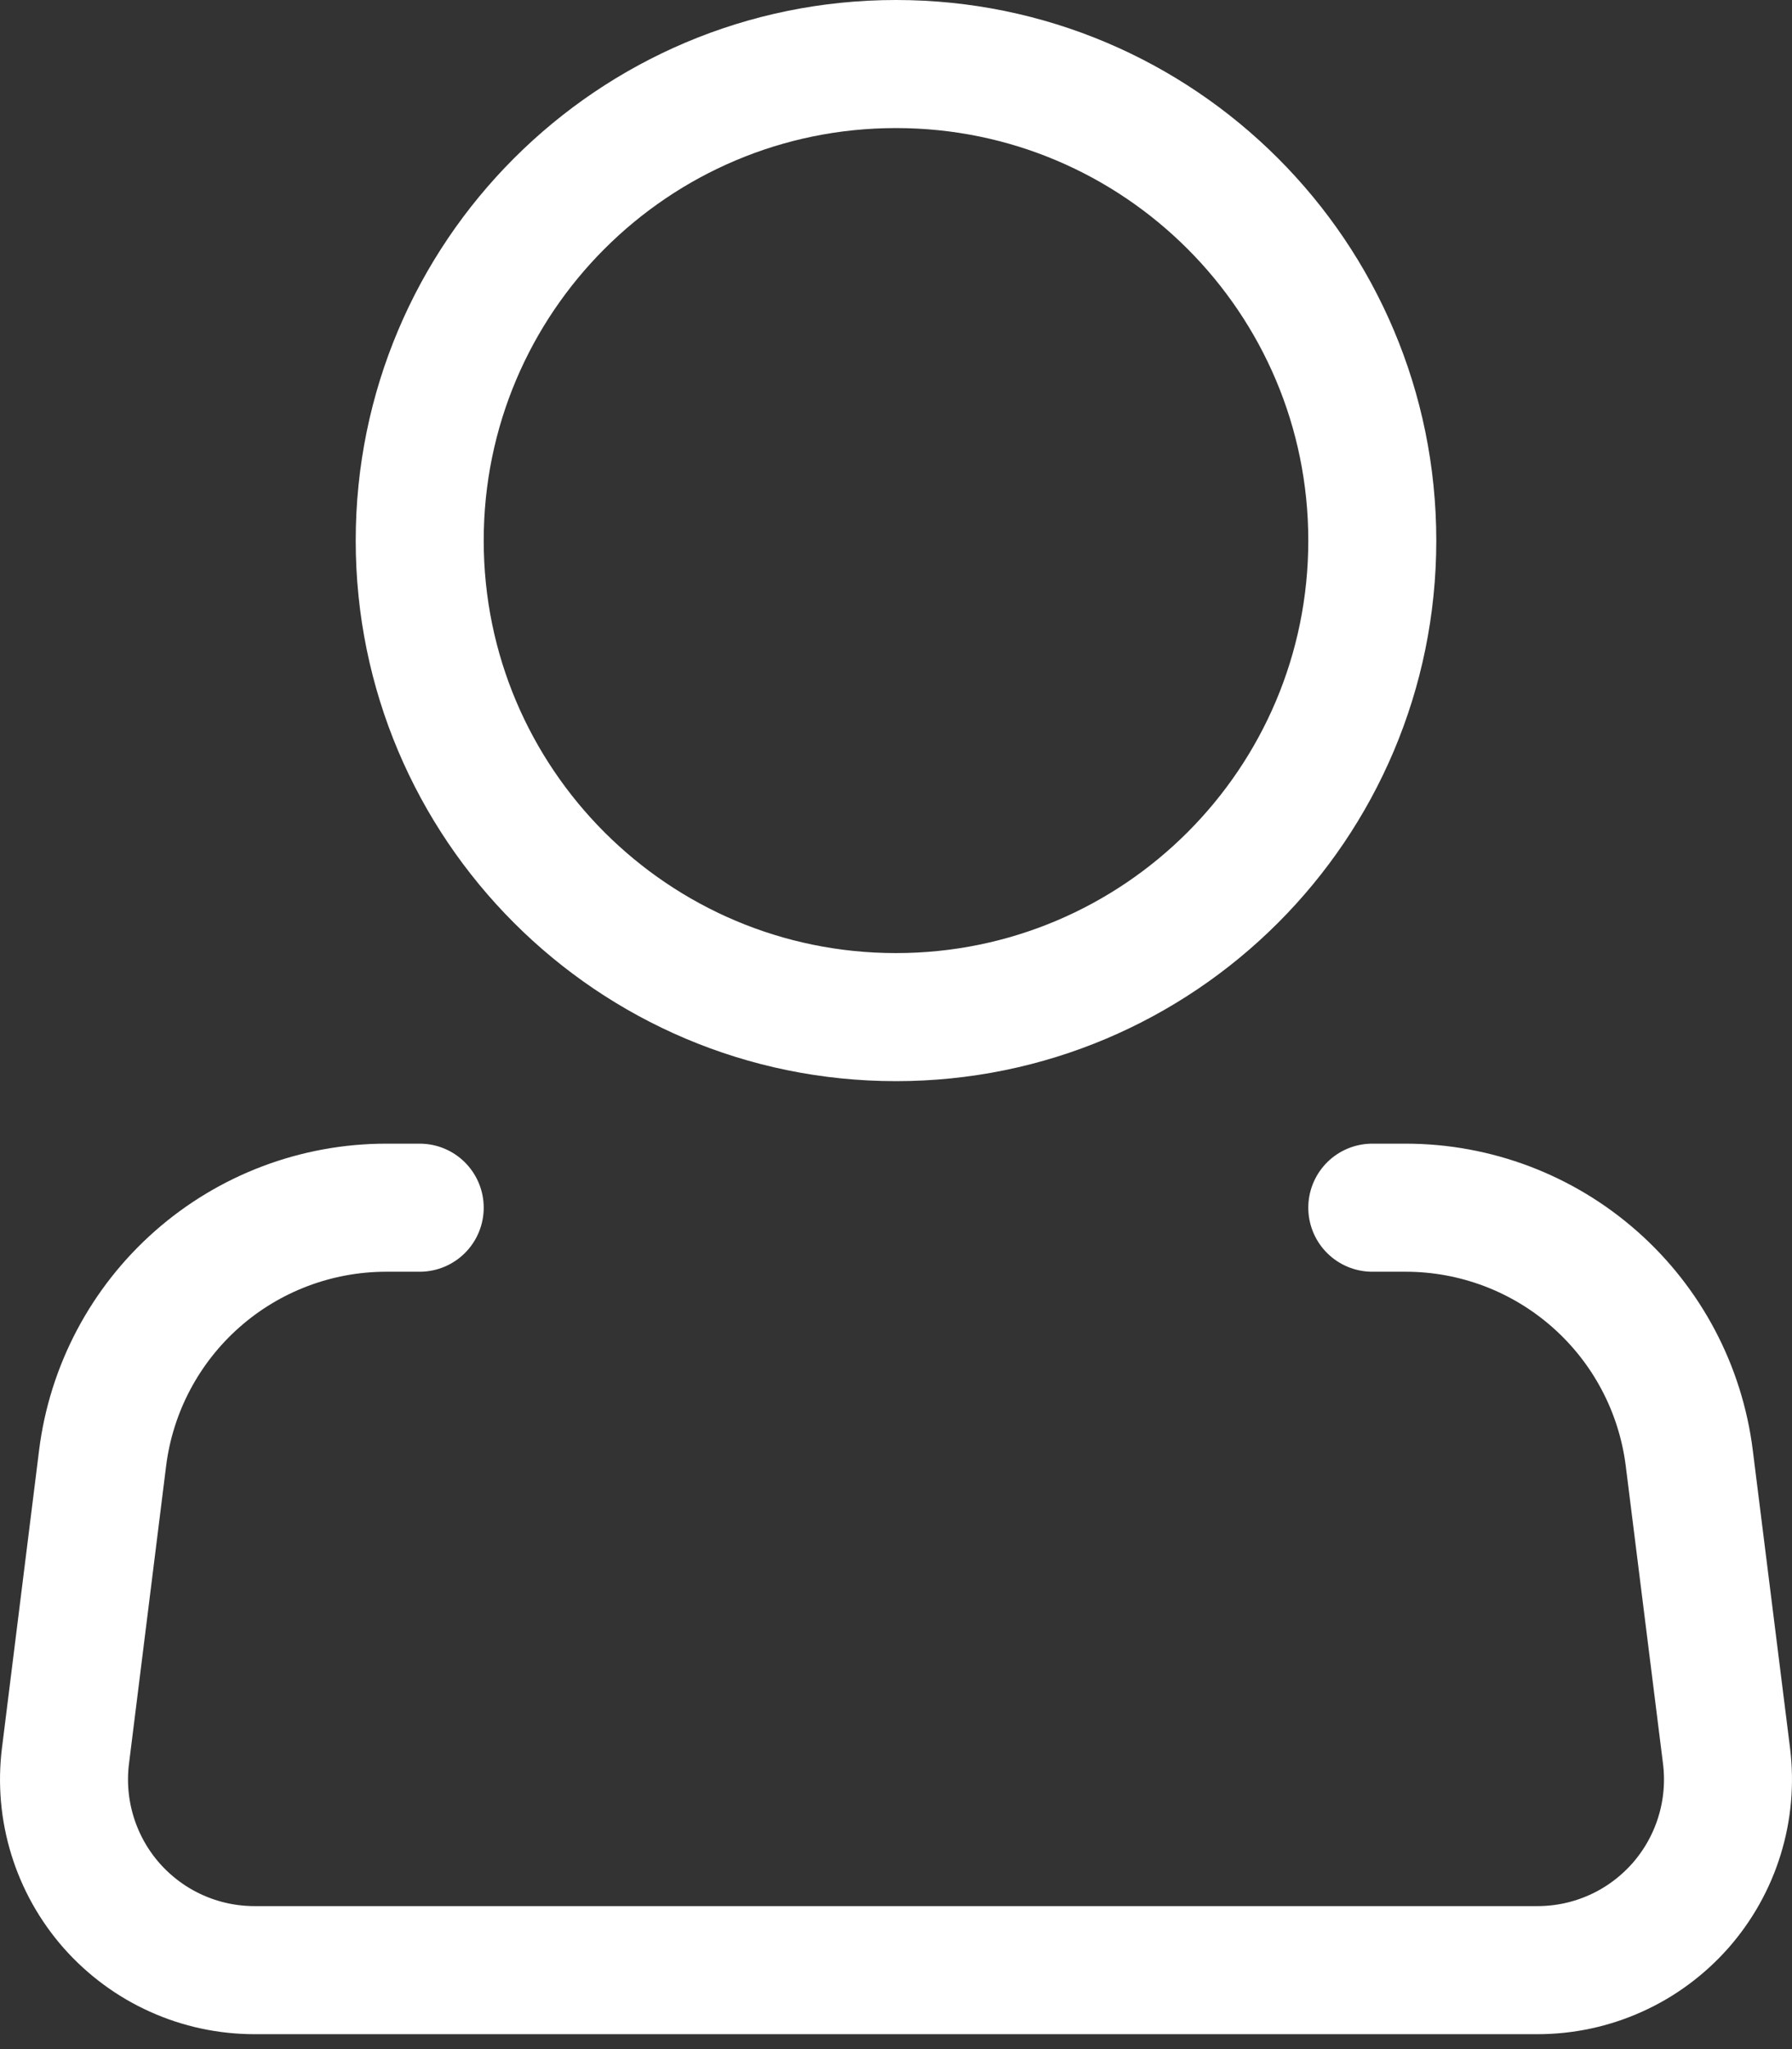 <svg width="28" height="32" viewBox="0 0 28 32" fill="none" xmlns="http://www.w3.org/2000/svg">
    <rect x="0" y="0" width="28" height="32" fill="#333333" stroke="none"/>
    <path d="M14 15.884C18.11 15.884 21.442 12.552 21.442 8.442C21.442 4.332 18.11 1 14 1C9.89 1 6.558 4.332 6.558 8.442C6.558 12.552 9.89 15.884 14 15.884Z" stroke="white" stroke-width="2" />
    <path d="M21.442 18.86H21.966C23.054 18.861 24.104 19.258 24.92 19.979C25.736 20.699 26.26 21.692 26.395 22.772L26.977 27.421C27.029 27.84 26.992 28.265 26.867 28.669C26.743 29.072 26.534 29.444 26.255 29.761C25.975 30.077 25.632 30.331 25.247 30.504C24.862 30.678 24.445 30.767 24.023 30.767H3.977C3.555 30.767 3.138 30.678 2.753 30.504C2.368 30.331 2.025 30.077 1.745 29.761C1.466 29.444 1.257 29.072 1.133 28.669C1.008 28.265 0.971 27.84 1.023 27.421L1.603 22.772C1.738 21.692 2.263 20.698 3.08 19.977C3.896 19.257 4.947 18.86 6.036 18.86H6.558" stroke="white" stroke-width="2" stroke-linecap="round" stroke-linejoin="round" />
</svg>
    